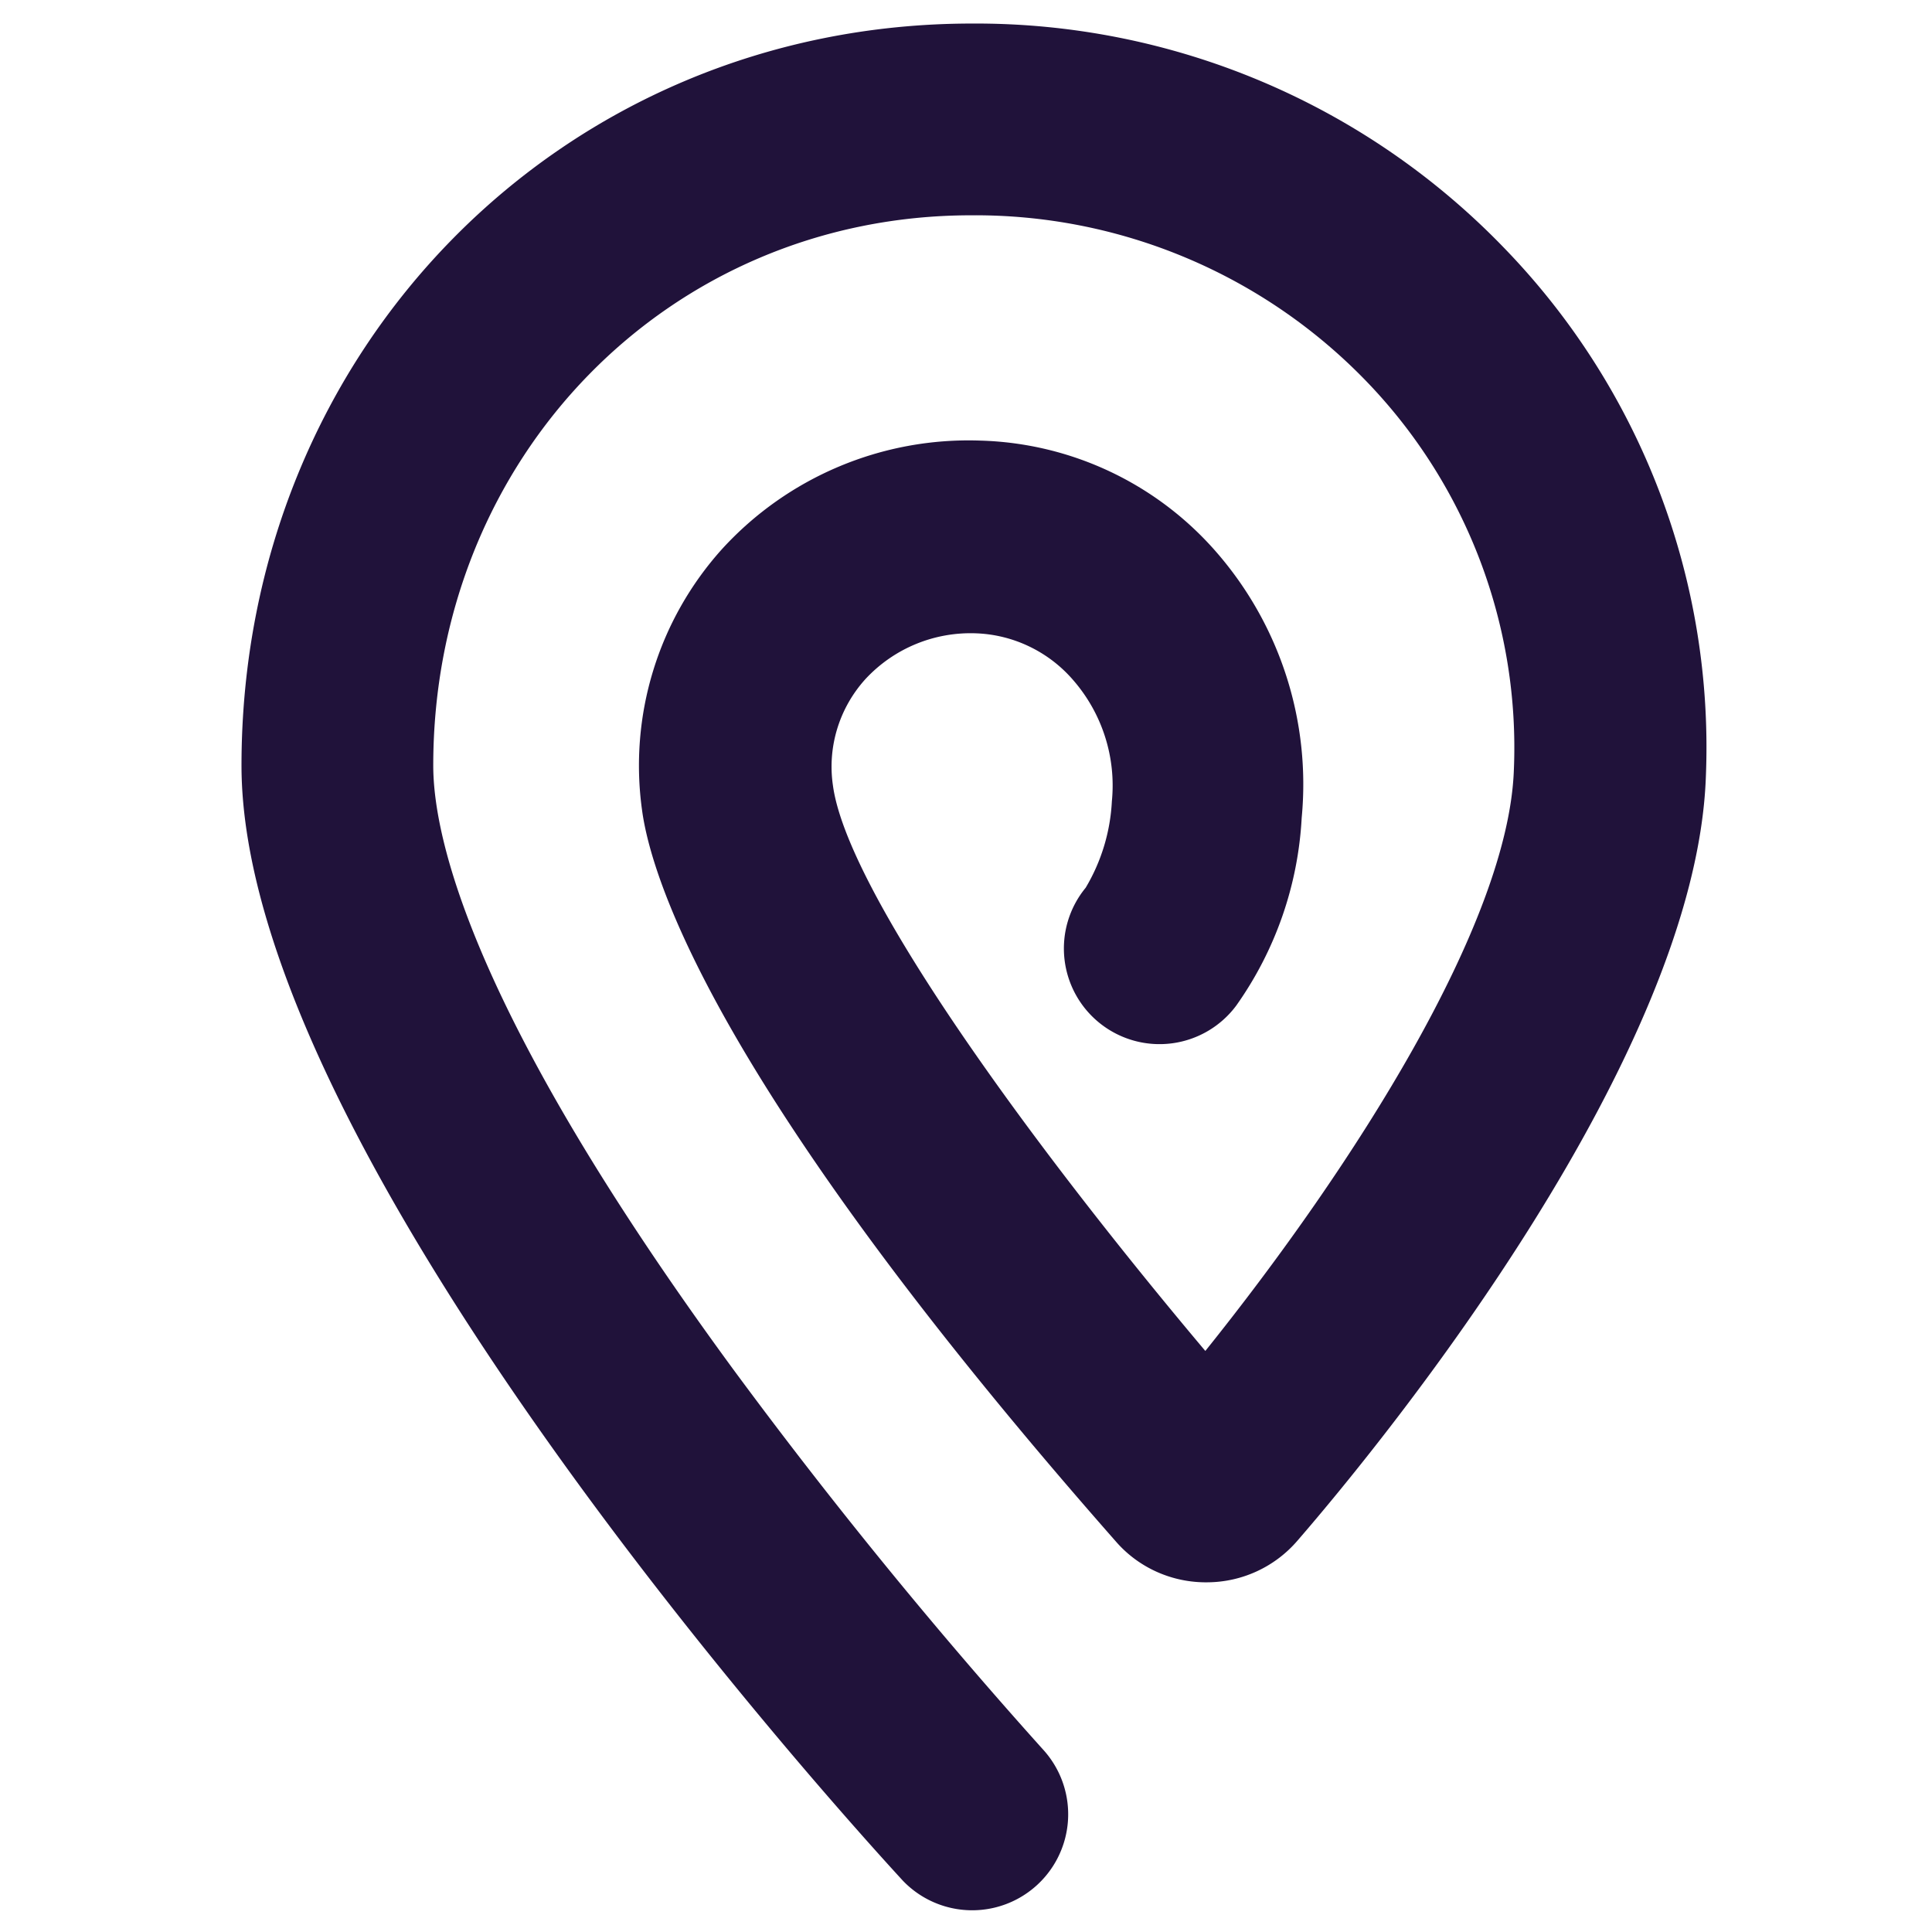 <svg xmlns="http://www.w3.org/2000/svg" width="16" height="16"><path fill="#20123A" d="M12.46 2.057A6.077 6.077 0 008.05.195C4.654.195 2 2.894 2 6.34c0 3.192 4.917 8.626 5.479 9.237a.795.795 0 001.17-1.076 42.157 42.157 0 01-2.579-3.164C3.91 8.39 3.588 6.939 3.588 6.34c0-2.557 1.952-4.557 4.455-4.557a4.501 4.501 0 013.274 1.376 4.367 4.367 0 011.22 3.221c-.047 1.267-1.321 3.27-2.555 4.808-1.479-1.756-2.967-3.814-3.084-4.683-.047-.32.053-.643.27-.882.236-.254.571-.392.918-.378.31.012.602.154.804.39.239.276.354.638.318 1.001a1.55 1.55 0 01-.217.716.792.792 0 101.247.976c.324-.457.512-.996.542-1.555a2.927 2.927 0 00-.706-2.2 2.689 2.689 0 00-1.951-.924c-.813-.03-1.599.3-2.146.901a2.679 2.679 0 00-.66 2.158c.076.568.61 2.293 3.926 6.06.19.218.468.34.757.336a.99.99 0 00.745-.345c.78-.901 3.296-4.02 3.382-6.32a5.94 5.94 0 00-1.667-4.382z"/></svg>